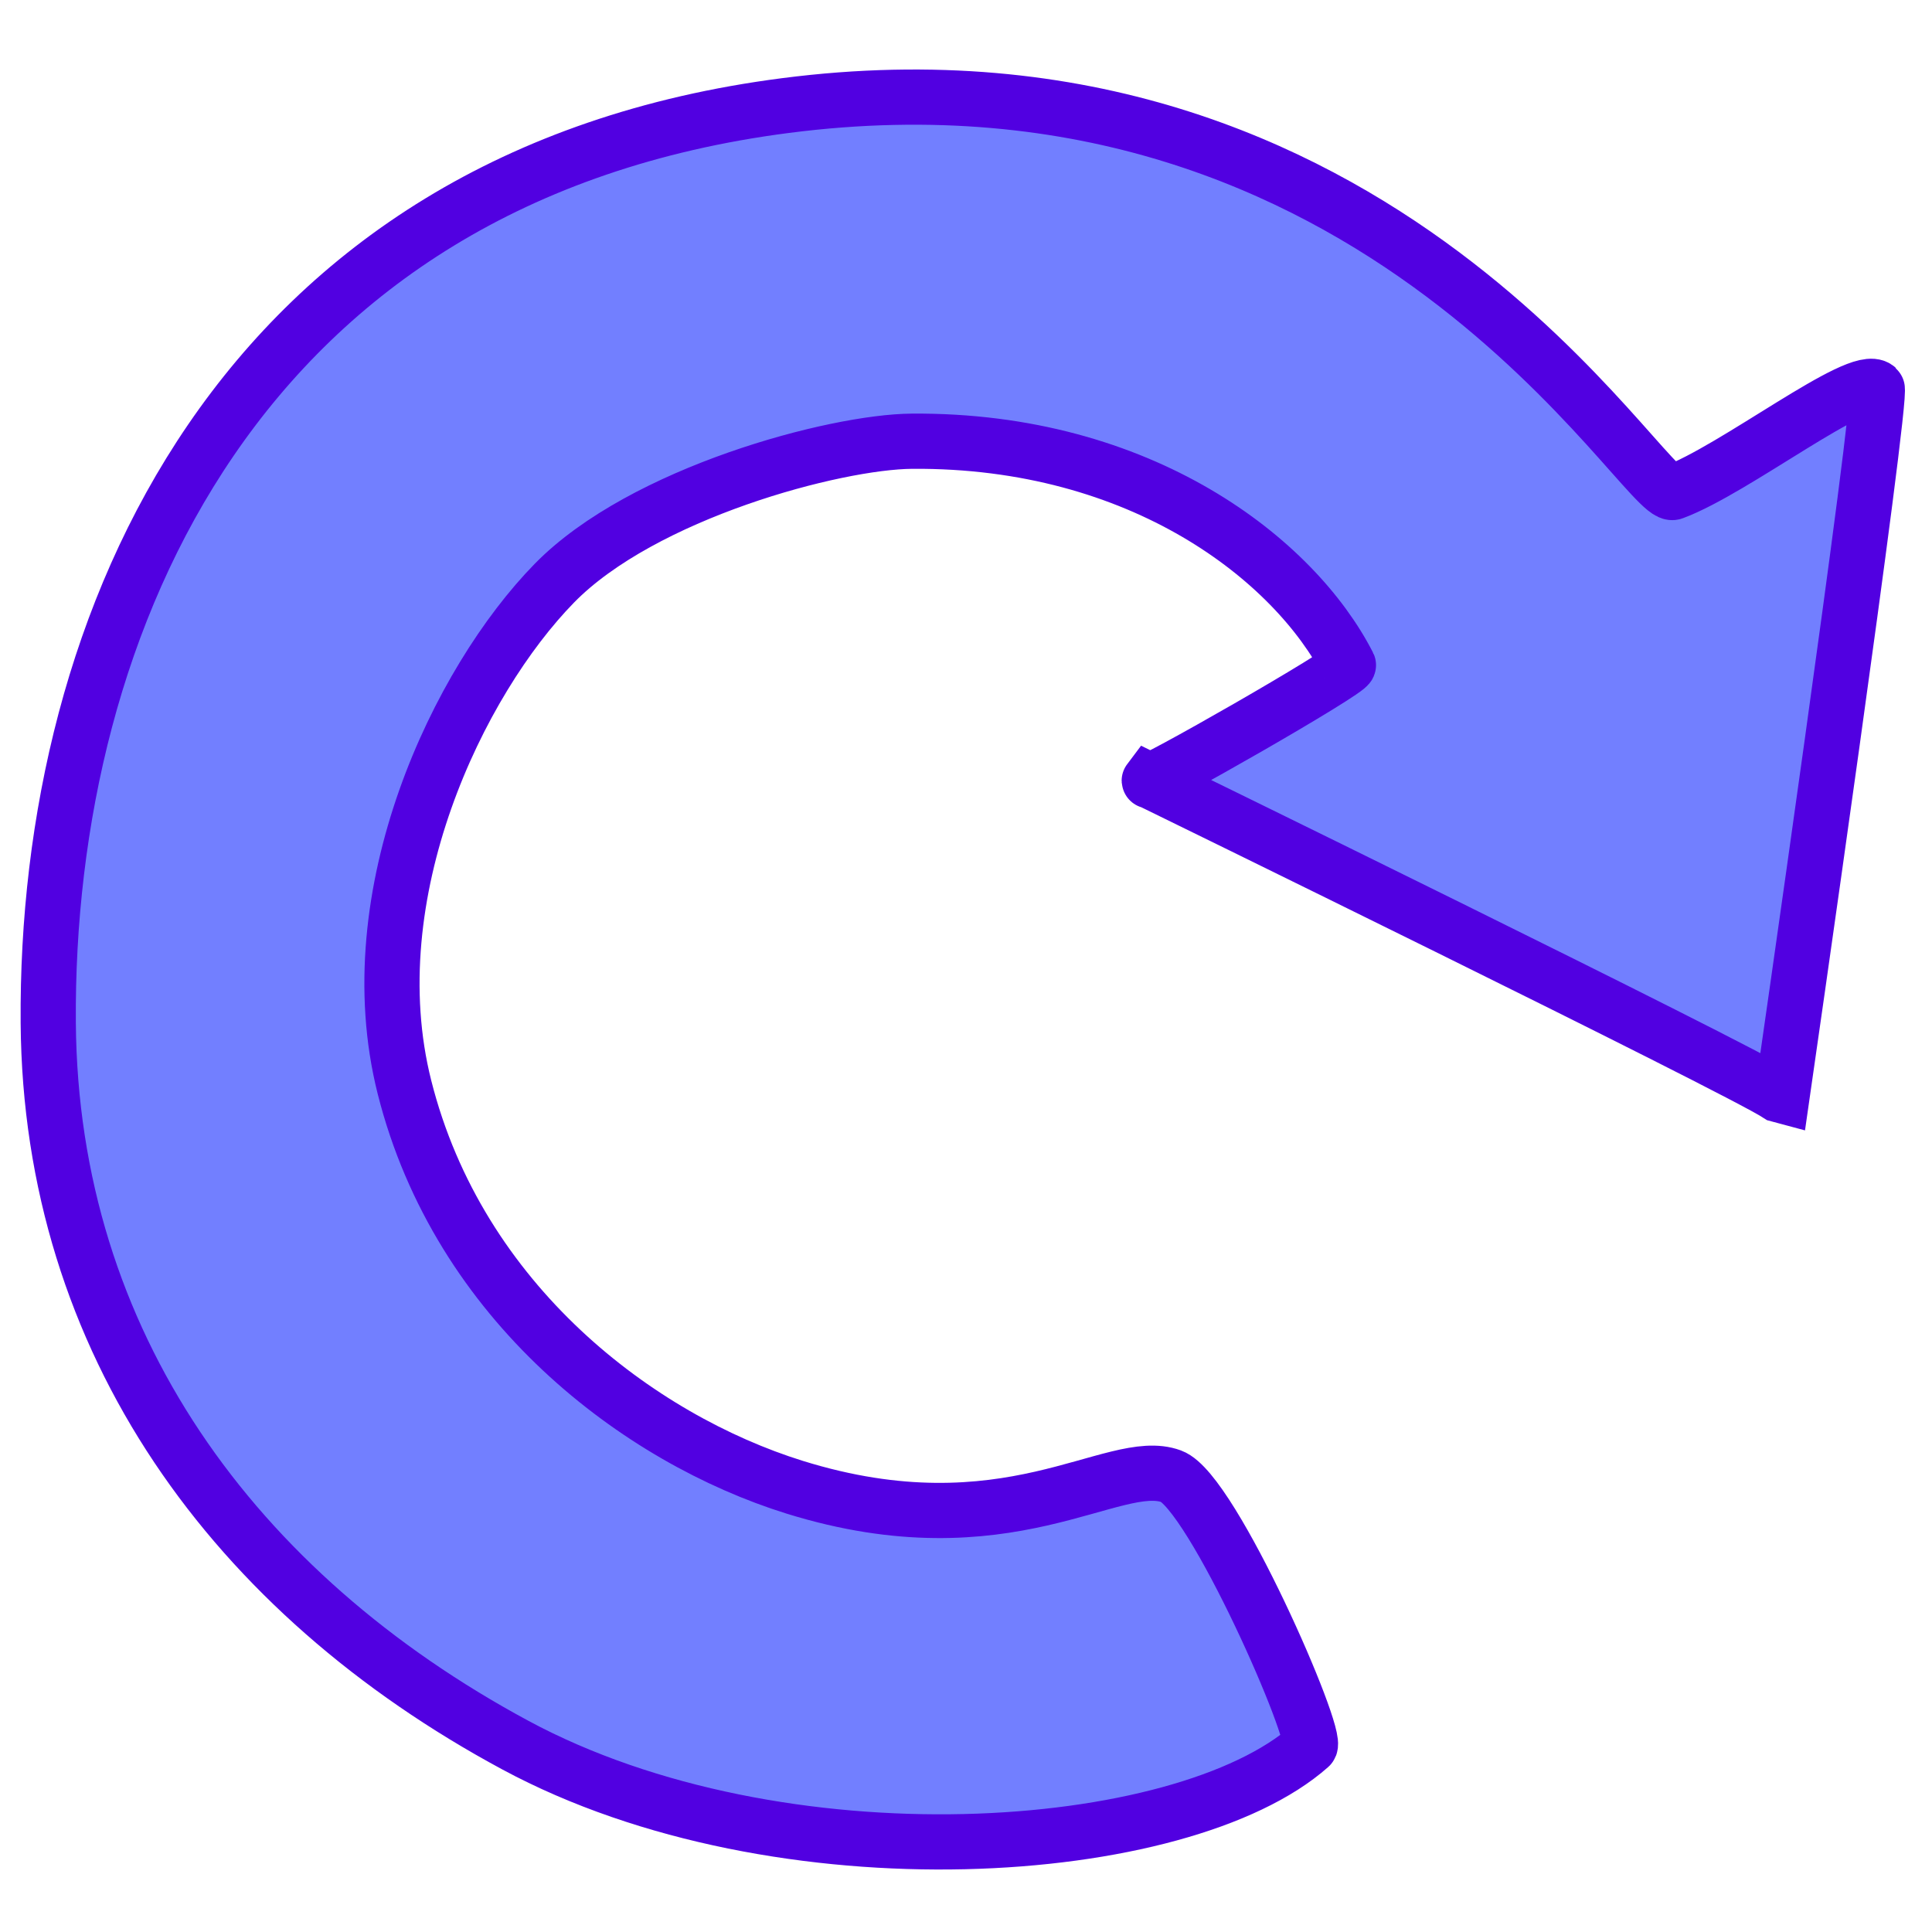<?xml version="1.0" encoding="UTF-8" standalone="no"?>
<!DOCTYPE svg PUBLIC "-//W3C//DTD SVG 1.1//EN" "http://www.w3.org/Graphics/SVG/1.1/DTD/svg11.dtd">
<svg id="AppReload" version="1.1" class="AppReload" viewBox="0,0,35,33" width="30" height="30"
     xmlns="http://www.w3.org/2000/svg">
    <path class="AppReload" fill="#727fff" stroke="#5100e1" d="M32.285,18.849 C32.285,18.849,34.12,6.133,34.005,6.031 C33.678,5.737,31.421,7.512,30.311,7.92 C29.807,8.106,25.021,-0.48,14.232,0.912 C4.337,2.188,0.818,10.257,0.874,17.532 C0.918,23.321,4.238,27.869,9.335,30.614 C14.143,33.204,21.423,32.68,23.729,30.638 C23.91,30.477,21.964,26.02,21.22,25.745 C20.17,25.357,18.253,27.143,14.394,25.942 C11.576,25.064,8.315,22.614,7.327,18.694 C6.445,15.193,8.31,11.336,10.043,9.565 C11.645,7.928,15.129,7.003,16.522,6.993 C20.683,6.962,23.454,9.142,24.428,11.049 C24.475,11.14,20.71,13.287,20.822,13.139 C20.822,13.139,31.462,18.338,32.218,18.831 Z"/>
</svg>
